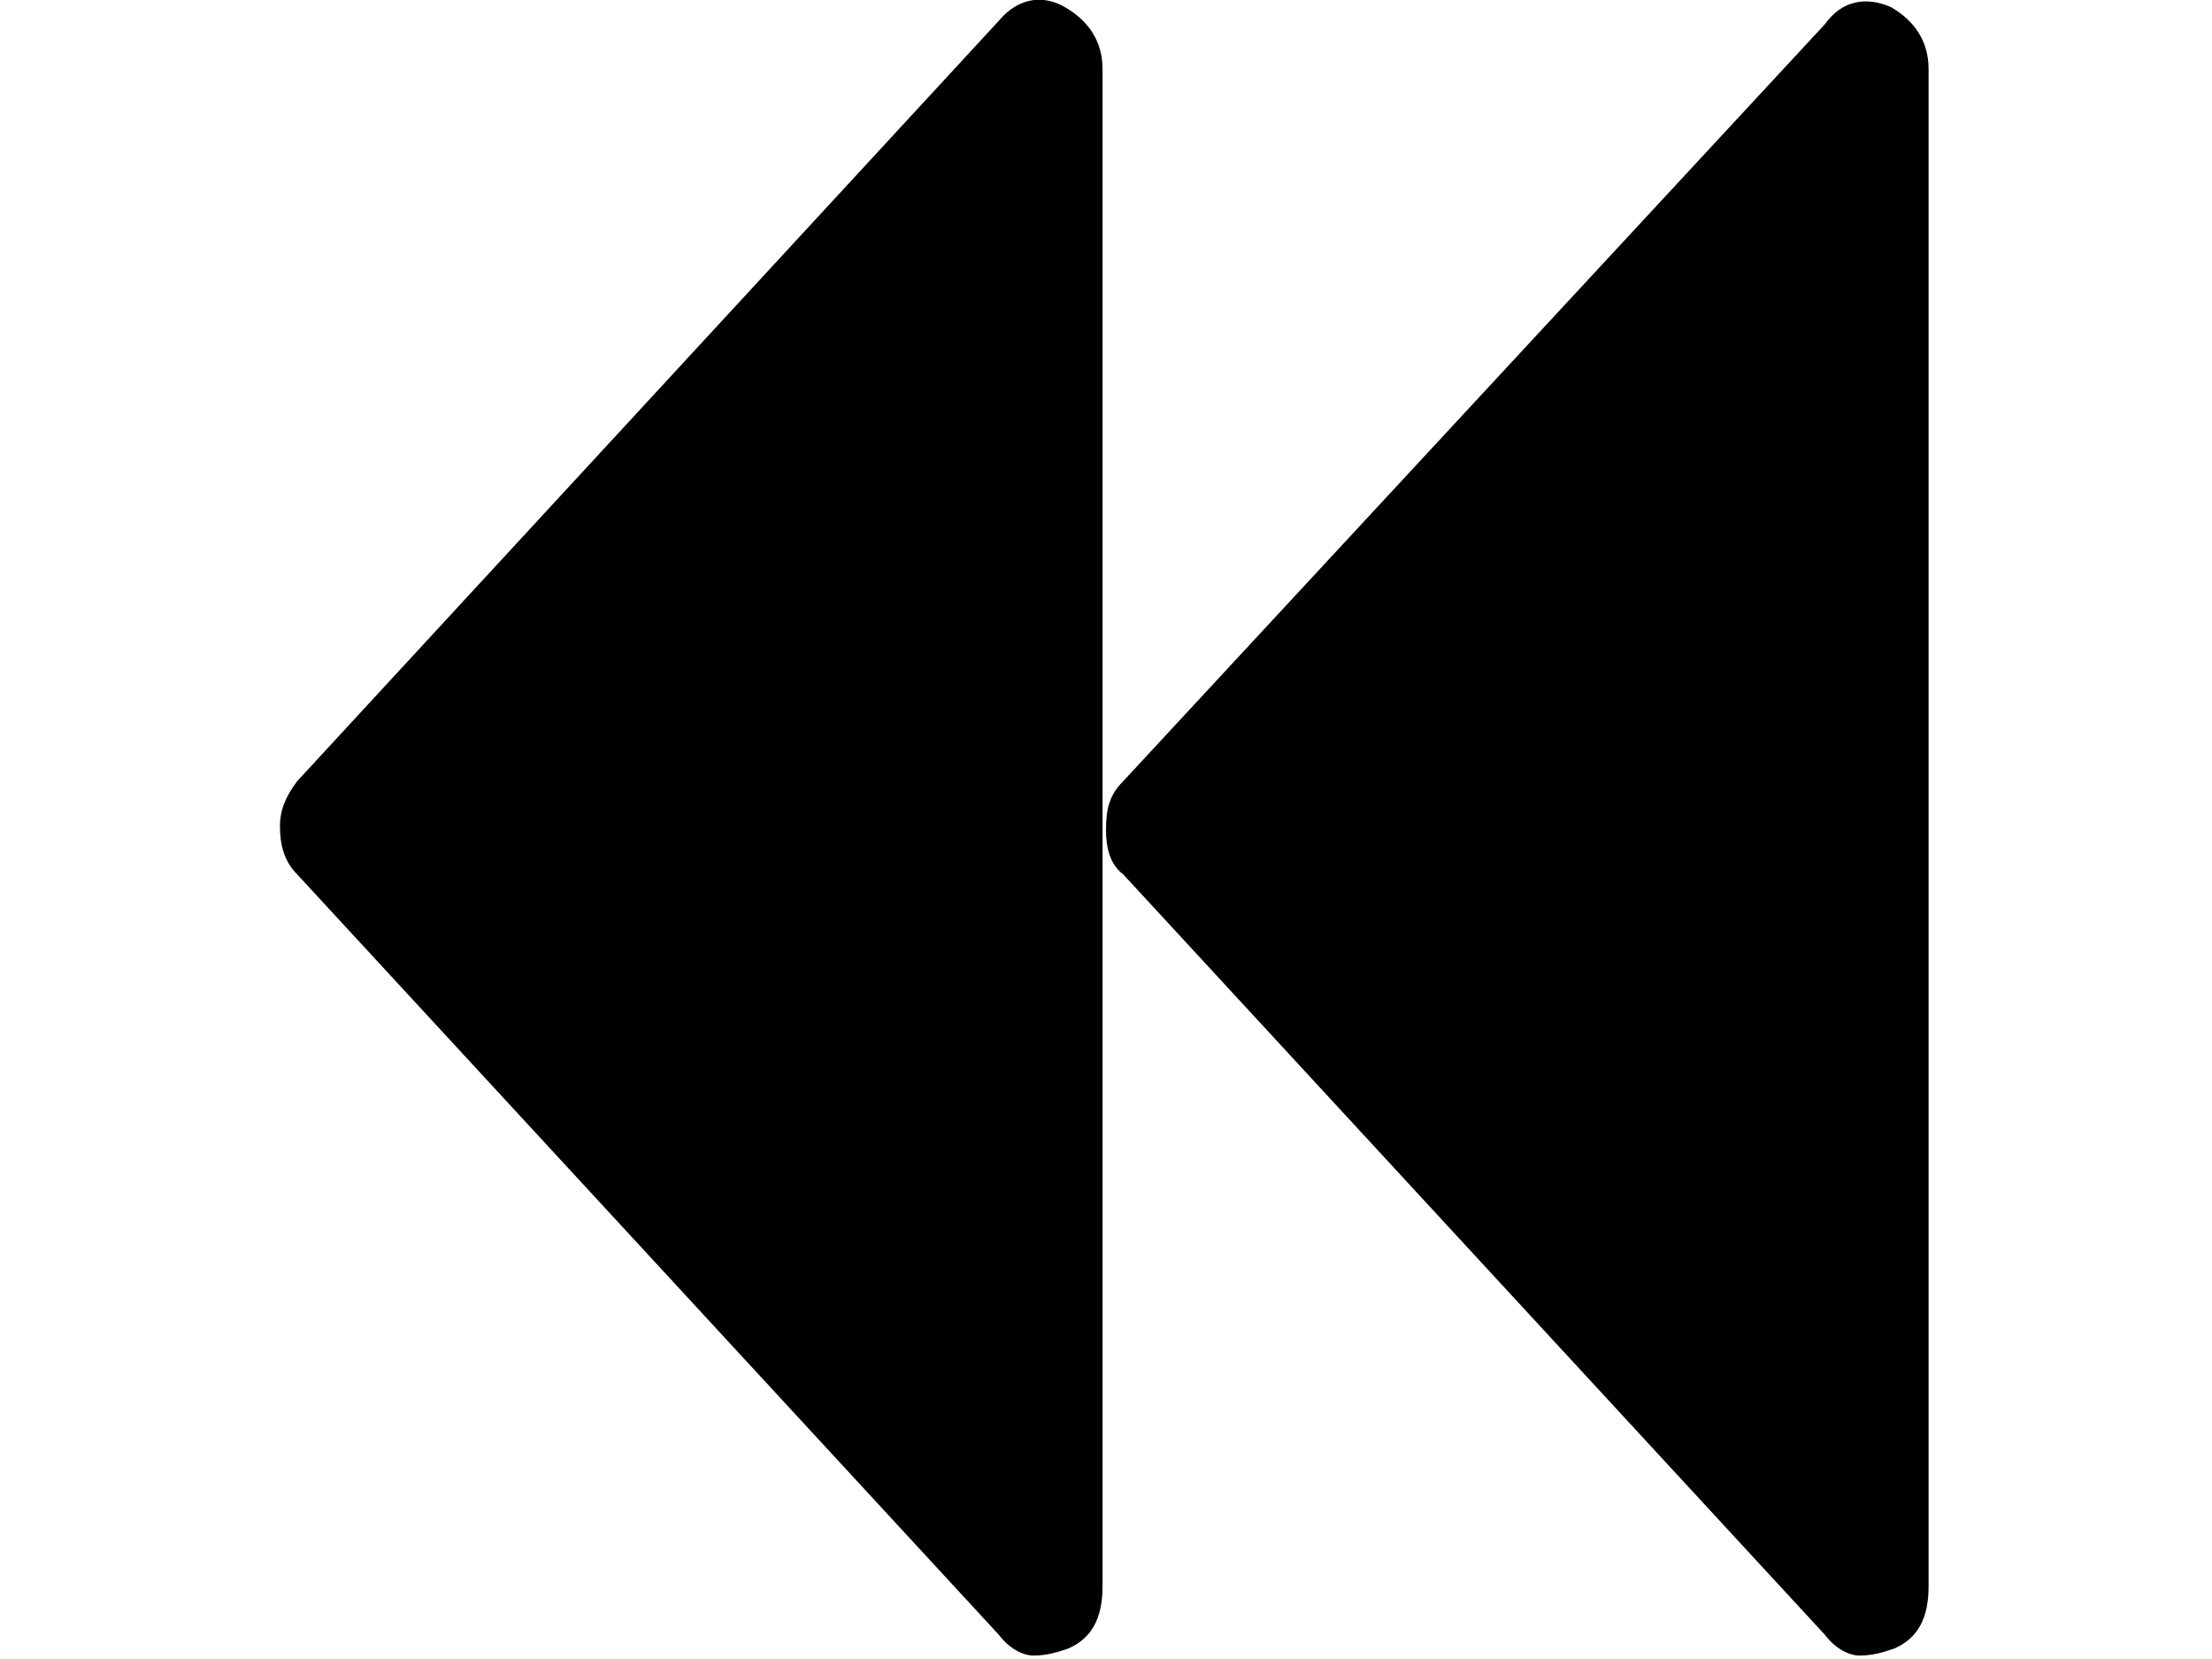 <svg xmlns="http://www.w3.org/2000/svg" viewBox="0 0 64 48">
<path d="M8.1,23.9c0,0.5,0.1,1,0.5,1.4l20.3,22c0.3,0.4,0.7,0.6,1,0.6c0.4,0,0.7-0.1,1-0.2c0.7-0.3,1-0.9,1-1.8V2
	c0-0.8-0.4-1.4-1.1-1.8c-0.7-0.4-1.4-0.2-1.9,0.4L8.6,22.6C8.3,23,8.1,23.4,8.1,23.9L8.1,23.9L8.1,23.9z M32,24c0,0.5,0.1,1,0.5,1.3
	l20.3,22c0.3,0.4,0.7,0.6,1,0.6c0.4,0,0.7-0.1,1-0.2c0.7-0.3,1-0.9,1-1.8V2c0-0.8-0.4-1.4-1.1-1.8C54-0.1,53.3,0,52.8,0.7L32.5,22.6
	C32.1,23,32,23.4,32,24L32,24z"/>
</svg>
